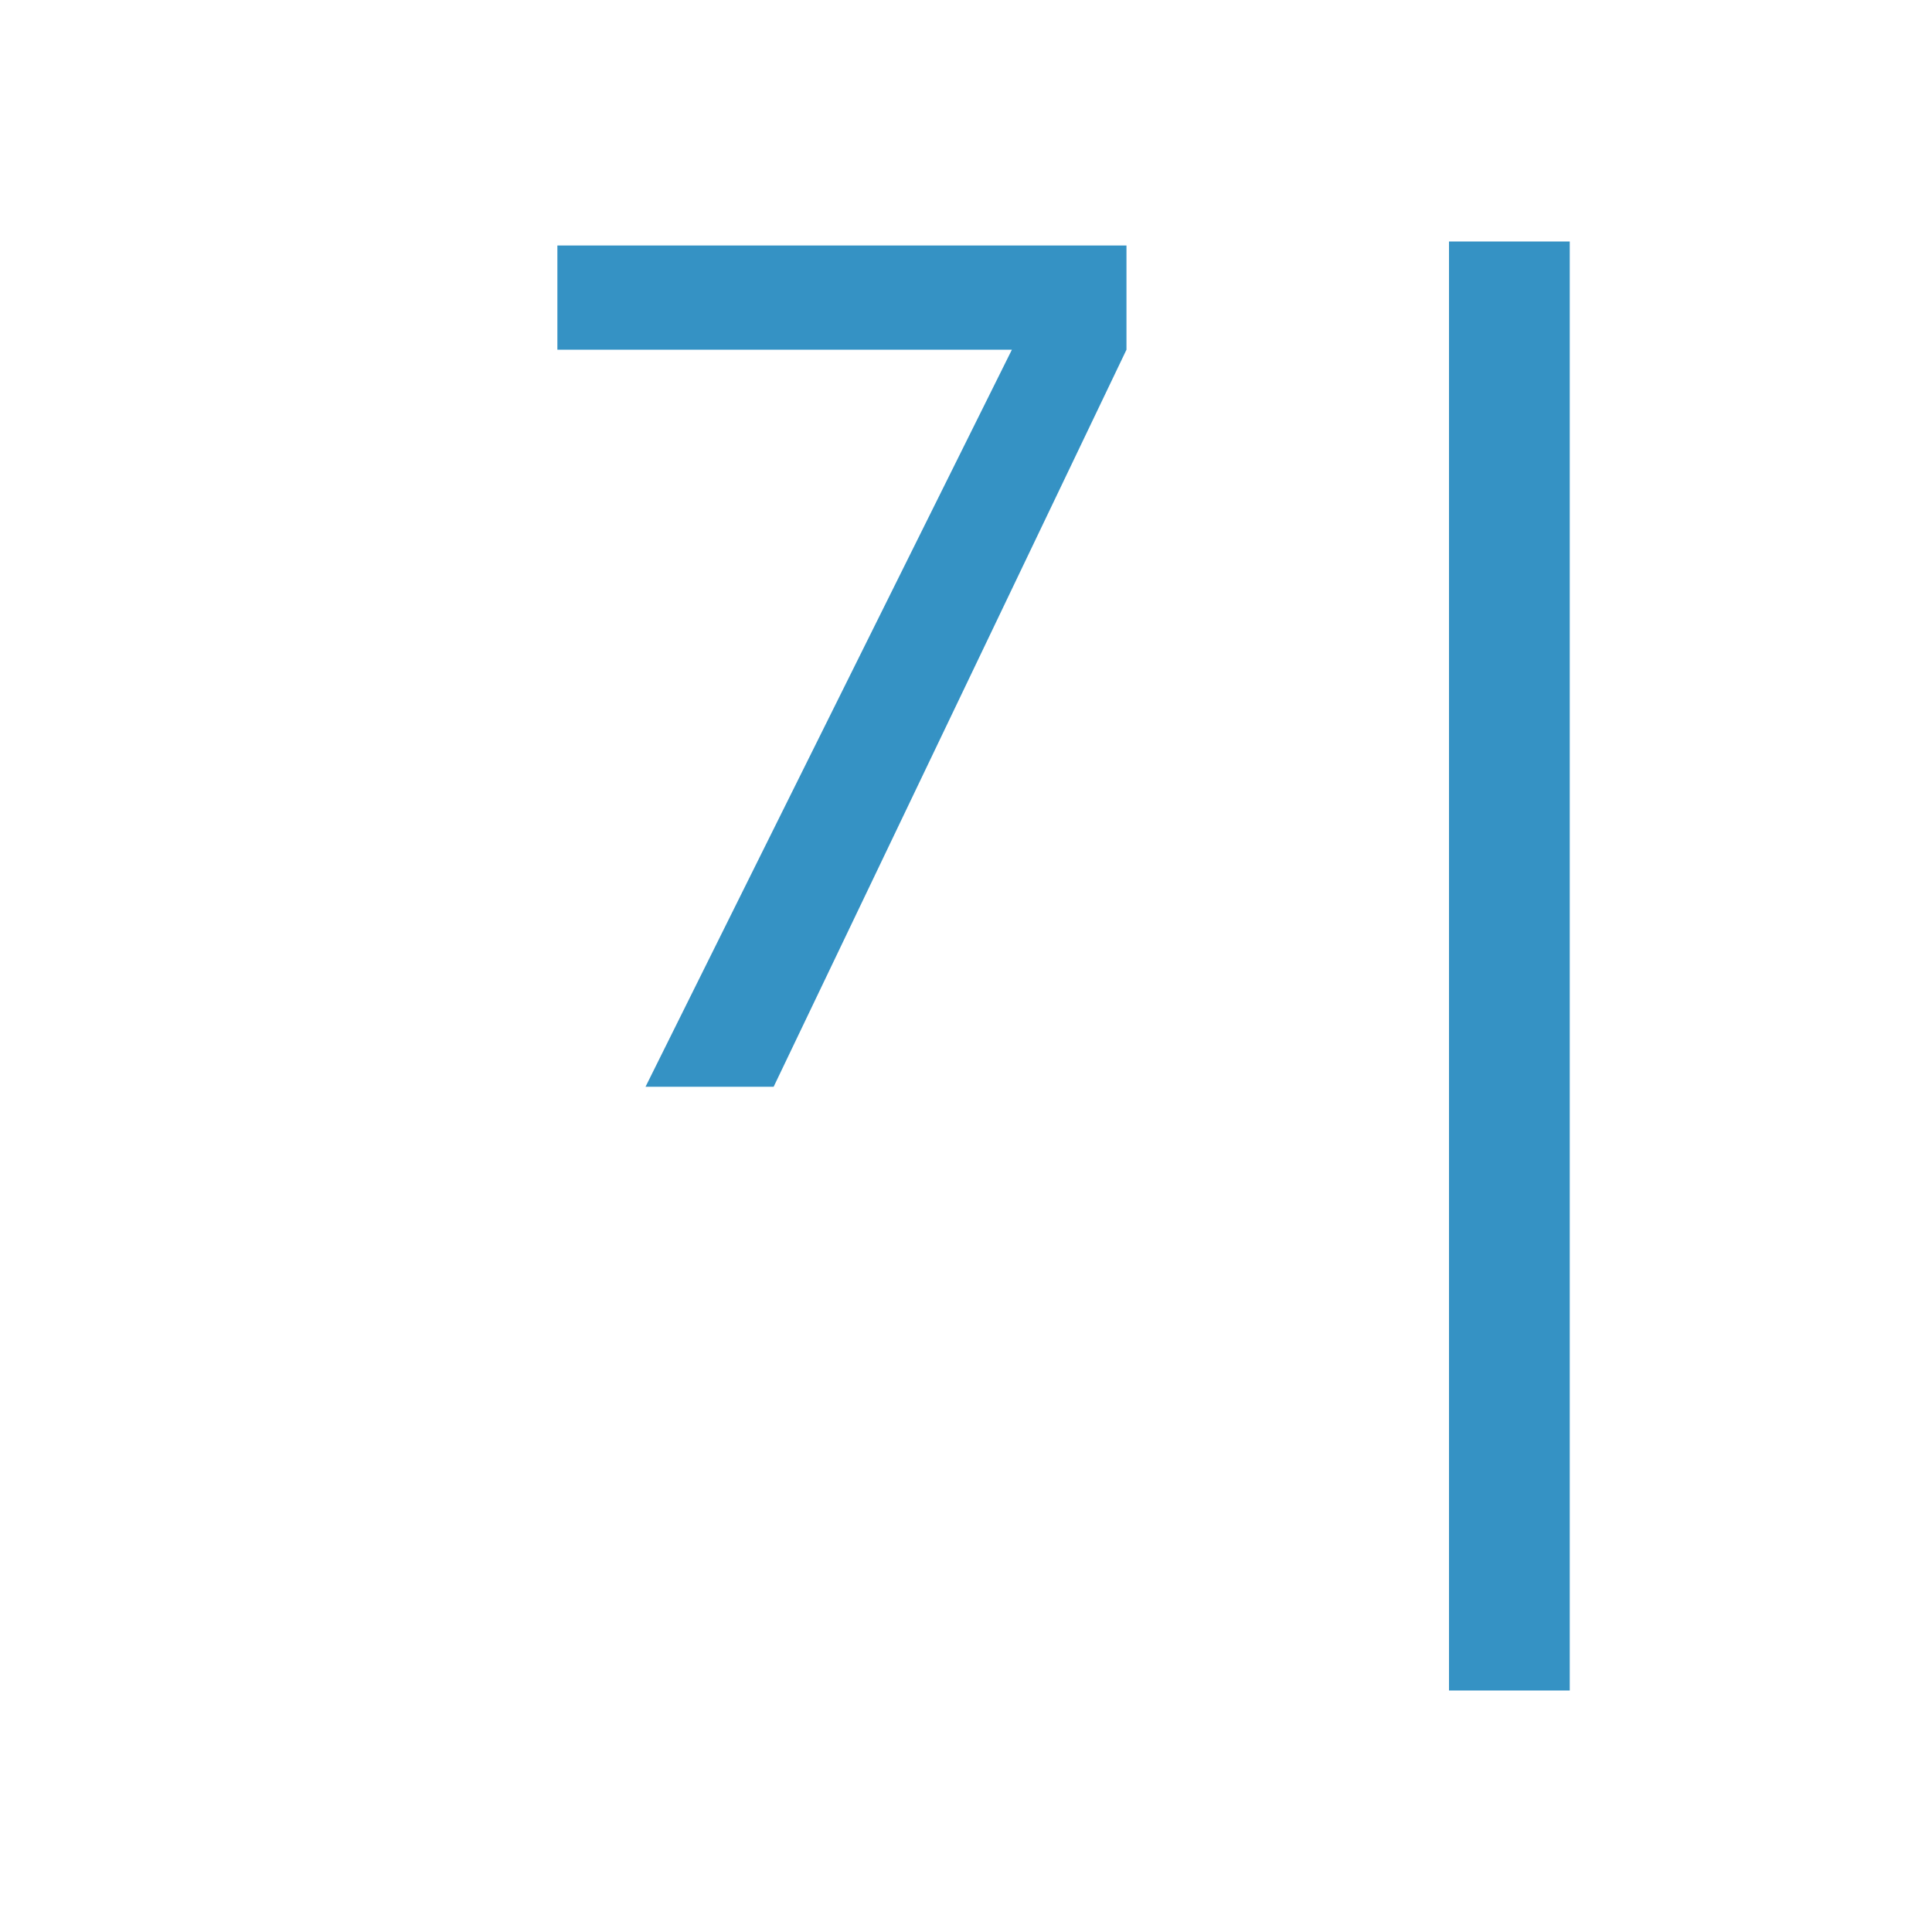 <svg xmlns="http://www.w3.org/2000/svg" width="16" height="16" viewBox="0 0 16 16">
  <title>insightHotkey7_dark</title>
  <g>
    <rect width="16" height="16" fill="#ffe3ff" opacity="0"/>
    <g>
      <rect x="12" y="2" width="1" height="12" fill="#3592c4"/>
      <polygon points="9.329 2.896 6.407 9 5.346 9 8.38 2.896 4.616 2.896 4.616 2.033 9.329 2.033 9.329 2.896" fill="#3592c4"/>
    </g>
  </g>
</svg>

